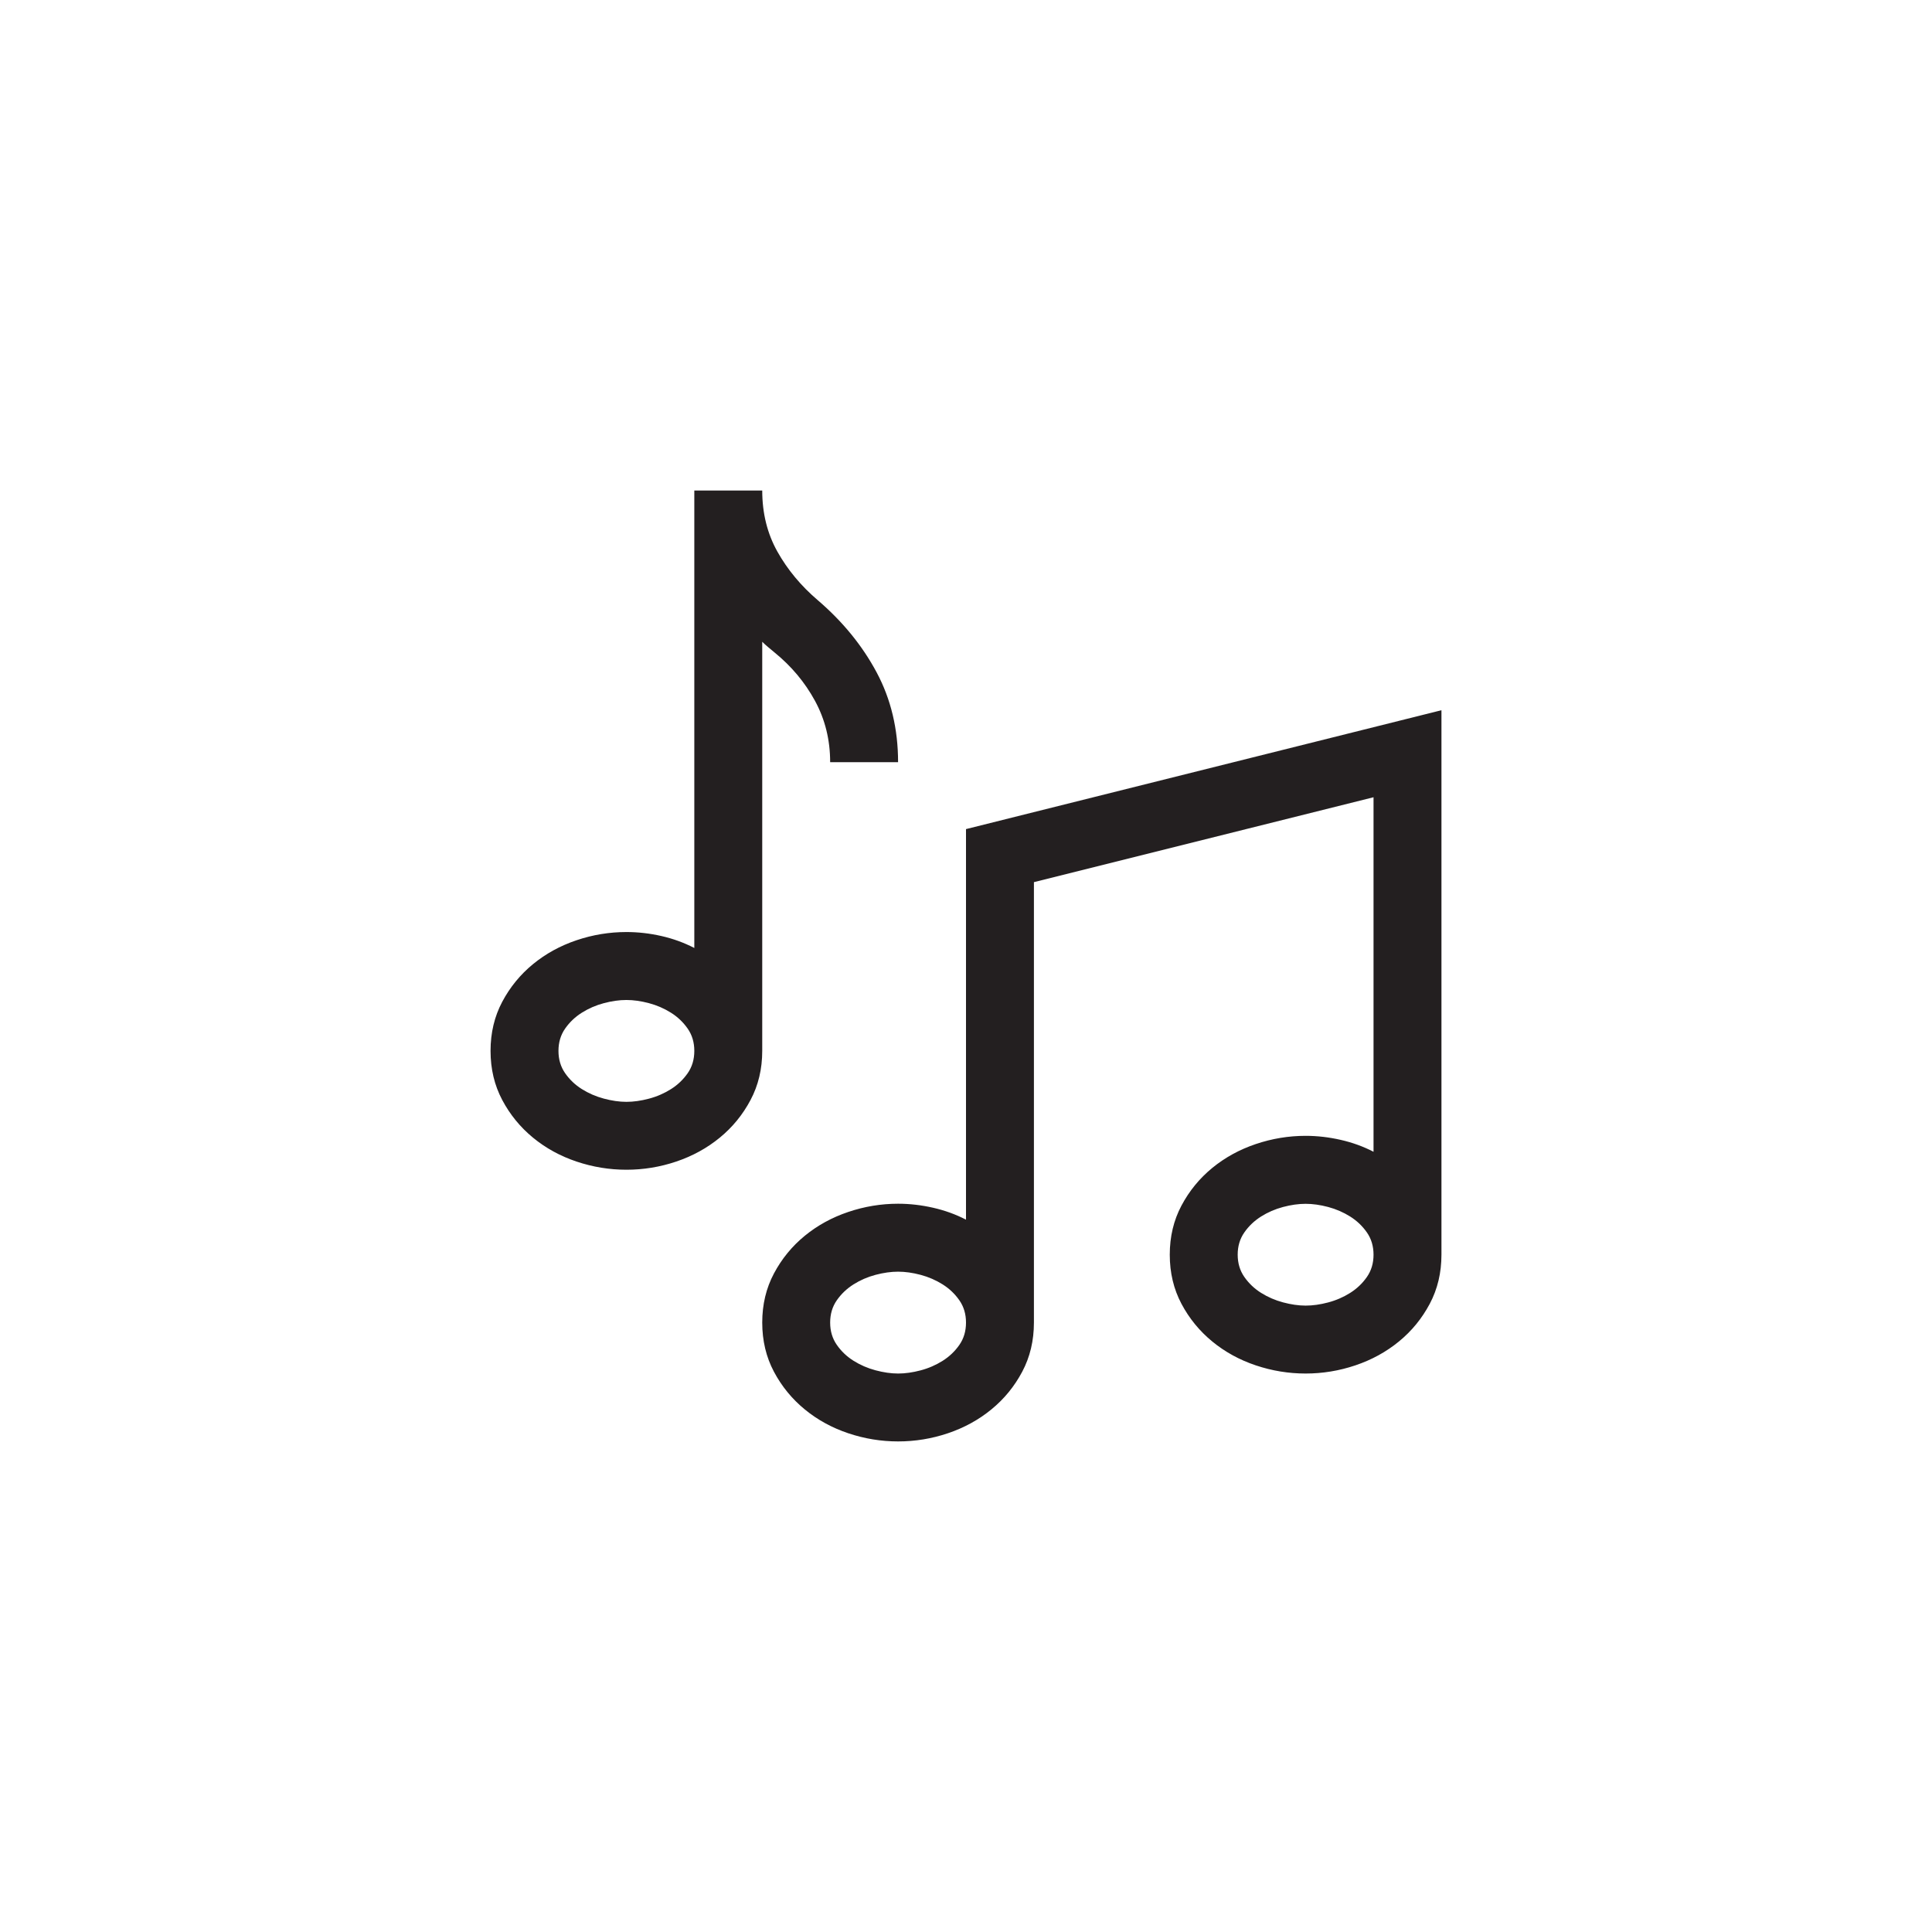 <?xml version="1.0" encoding="utf-8"?>
<!-- Generator: Adobe Illustrator 15.1.0, SVG Export Plug-In . SVG Version: 6.00 Build 0)  -->
<!DOCTYPE svg PUBLIC "-//W3C//DTD SVG 1.0//EN" "http://www.w3.org/TR/2001/REC-SVG-20010904/DTD/svg10.dtd">
<svg version="1.0" id="icon" xmlns="http://www.w3.org/2000/svg" xmlns:xlink="http://www.w3.org/1999/xlink" x="0px" y="0px"
	 width="64px" height="64px" viewBox="0 0 64 64" enable-background="new 0 0 64 64" xml:space="preserve">
<g>
	<path fill="#231F20" d="M25.25,34.812c0,0.598-0.129,1.14-0.387,1.626c-0.258,0.487-0.598,0.903-1.02,1.249
		s-0.902,0.609-1.441,0.791s-1.09,0.271-1.652,0.271s-1.113-0.09-1.652-0.271s-1.02-0.445-1.441-0.791s-0.762-0.762-1.02-1.249
		c-0.258-0.486-0.387-1.028-0.387-1.626s0.129-1.14,0.387-1.626s0.598-0.902,1.02-1.248s0.902-0.609,1.441-0.791
		s1.09-0.272,1.652-0.272c0.387,0,0.773,0.044,1.16,0.132s0.75,0.22,1.09,0.396V16.25h2.25c0,0.75,0.167,1.424,0.501,2.021
		s0.782,1.137,1.345,1.617c0.82,0.703,1.468,1.497,1.942,2.382s0.712,1.878,0.712,2.979H27.5c0-0.738-0.167-1.415-0.501-2.03
		s-0.782-1.151-1.345-1.608c-0.07-0.059-0.141-0.117-0.211-0.176s-0.135-0.117-0.193-0.176V34.812z M20.75,36.5
		c0.234,0,0.483-0.035,0.747-0.105s0.507-0.176,0.729-0.316s0.407-0.316,0.554-0.527S23,35.094,23,34.812s-0.073-0.527-0.22-0.738
		s-0.331-0.387-0.554-0.527s-0.466-0.246-0.729-0.316s-0.513-0.105-0.747-0.105s-0.483,0.035-0.747,0.105s-0.507,0.176-0.729,0.316
		s-0.407,0.316-0.554,0.527s-0.22,0.457-0.22,0.738s0.073,0.527,0.22,0.738s0.331,0.387,0.554,0.527s0.466,0.246,0.729,0.316
		S20.516,36.5,20.75,36.5z M47.75,41.562c0,0.598-0.129,1.141-0.387,1.627s-0.598,0.902-1.02,1.248s-0.902,0.609-1.441,0.791
		S43.812,45.5,43.25,45.5s-1.113-0.09-1.652-0.271s-1.02-0.445-1.441-0.791s-0.762-0.762-1.02-1.248s-0.387-1.029-0.387-1.627
		s0.129-1.139,0.387-1.625s0.598-0.902,1.02-1.248s0.902-0.609,1.441-0.791s1.09-0.273,1.652-0.273c0.387,0,0.773,0.045,1.16,0.133
		s0.75,0.219,1.09,0.395V26.41l-11.25,2.812v14.59c0,0.598-0.129,1.141-0.387,1.627s-0.598,0.902-1.02,1.248
		s-0.902,0.609-1.441,0.791s-1.09,0.271-1.652,0.271s-1.113-0.09-1.652-0.271s-1.02-0.445-1.441-0.791s-0.762-0.762-1.02-1.248
		s-0.387-1.029-0.387-1.627s0.129-1.139,0.387-1.625s0.598-0.902,1.02-1.248s0.902-0.609,1.441-0.791s1.09-0.273,1.652-0.273
		c0.387,0,0.773,0.045,1.16,0.133s0.75,0.219,1.09,0.395V27.465l15.75-3.938V41.562z M29.75,45.5c0.234,0,0.483-0.035,0.747-0.105
		s0.507-0.176,0.729-0.316s0.407-0.316,0.554-0.527S32,44.094,32,43.812s-0.073-0.527-0.22-0.738s-0.331-0.387-0.554-0.527
		s-0.466-0.246-0.729-0.316s-0.513-0.105-0.747-0.105s-0.483,0.035-0.747,0.105s-0.507,0.176-0.729,0.316s-0.407,0.316-0.554,0.527
		s-0.22,0.457-0.22,0.738s0.073,0.527,0.22,0.738s0.331,0.387,0.554,0.527s0.466,0.246,0.729,0.316S29.516,45.5,29.75,45.5z
		 M43.25,43.25c0.234,0,0.483-0.035,0.747-0.105s0.507-0.176,0.729-0.316s0.407-0.316,0.554-0.527s0.22-0.457,0.22-0.738
		s-0.073-0.527-0.22-0.738s-0.331-0.387-0.554-0.527s-0.466-0.246-0.729-0.316s-0.513-0.105-0.747-0.105s-0.483,0.035-0.747,0.105
		s-0.507,0.176-0.729,0.316s-0.407,0.316-0.554,0.527S41,41.281,41,41.562s0.073,0.527,0.22,0.738s0.331,0.387,0.554,0.527
		s0.466,0.246,0.729,0.316S43.016,43.25,43.25,43.25z"/>
</g>
</svg>

